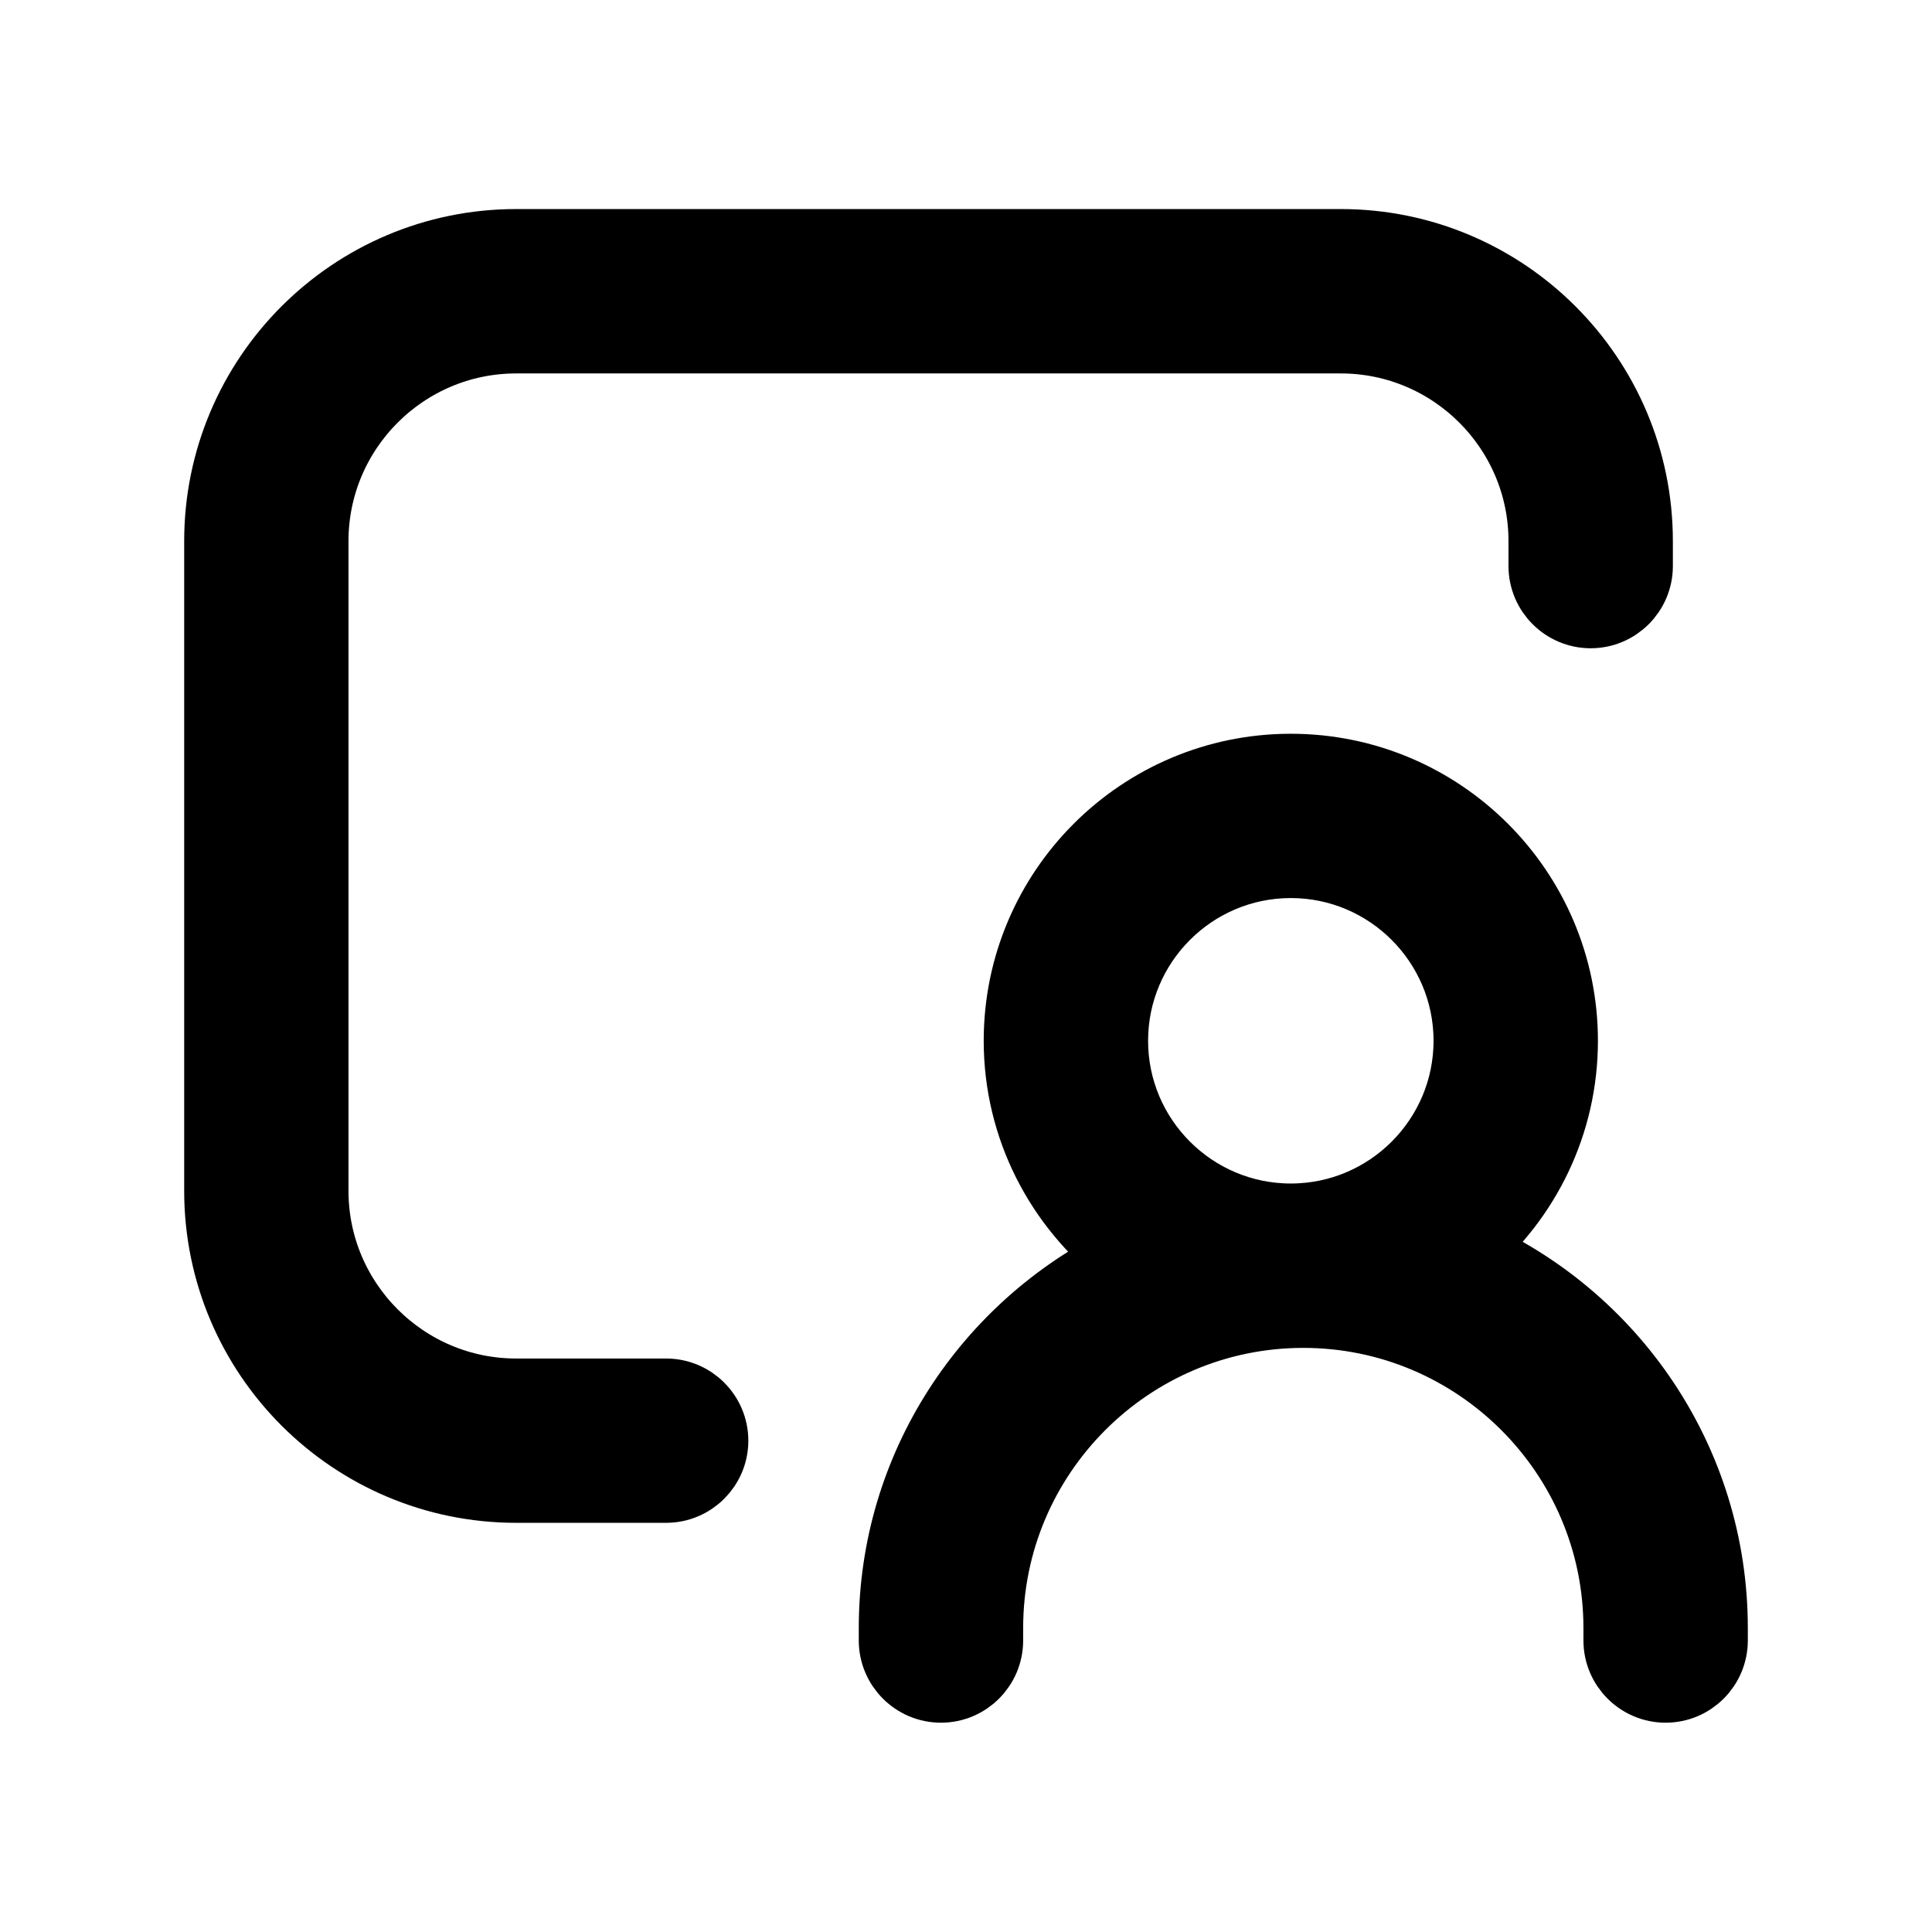 <svg xmlns="http://www.w3.org/2000/svg" width="24" height="24" viewBox="0 0 24 24" fill="none">
    <path
        d="M6.412 18.517H8.275C8.617 18.517 8.896 18.238 8.896 17.897C8.896 17.555 8.617 17.276 8.275 17.276H6.412C5.043 17.276 3.929 16.162 3.929 14.793V6.722C3.929 5.353 5.043 4.239 6.412 4.239H16.656C18.025 4.239 19.139 5.353 19.139 6.722V7.032C19.139 7.374 19.418 7.653 19.76 7.653C20.102 7.653 20.381 7.374 20.381 7.032V6.722C20.381 4.667 18.711 2.997 16.656 2.997H6.412C4.357 2.997 2.688 4.667 2.688 6.722V14.793C2.688 16.848 4.357 18.517 6.412 18.517Z"
        fill="current" stroke="current" stroke-width="0.8" />
    <path
        d="M21.312 20.379V20.224C21.312 18.128 20.046 16.325 18.239 15.534C18.978 14.907 19.45 13.972 19.45 12.929C19.45 11.045 17.919 9.515 16.035 9.515C14.151 9.515 12.62 11.045 12.62 12.929C12.62 14.025 13.142 15 13.949 15.627C12.248 16.462 11.068 18.206 11.068 20.224V20.379C11.068 20.721 11.347 21 11.689 21C12.031 21 12.31 20.721 12.31 20.379V20.224C12.31 18.085 14.051 16.344 16.19 16.344C18.329 16.344 20.07 18.085 20.07 20.224V20.379C20.07 20.721 20.349 21 20.691 21C21.033 21 21.312 20.721 21.312 20.379ZM16.035 15.102C14.837 15.102 13.862 14.127 13.862 12.929C13.862 11.731 14.837 10.756 16.035 10.756C17.233 10.756 18.208 11.731 18.208 12.929C18.208 14.127 17.233 15.102 16.035 15.102Z"
        fill="current" stroke="current" stroke-width="0.8" />
</svg>